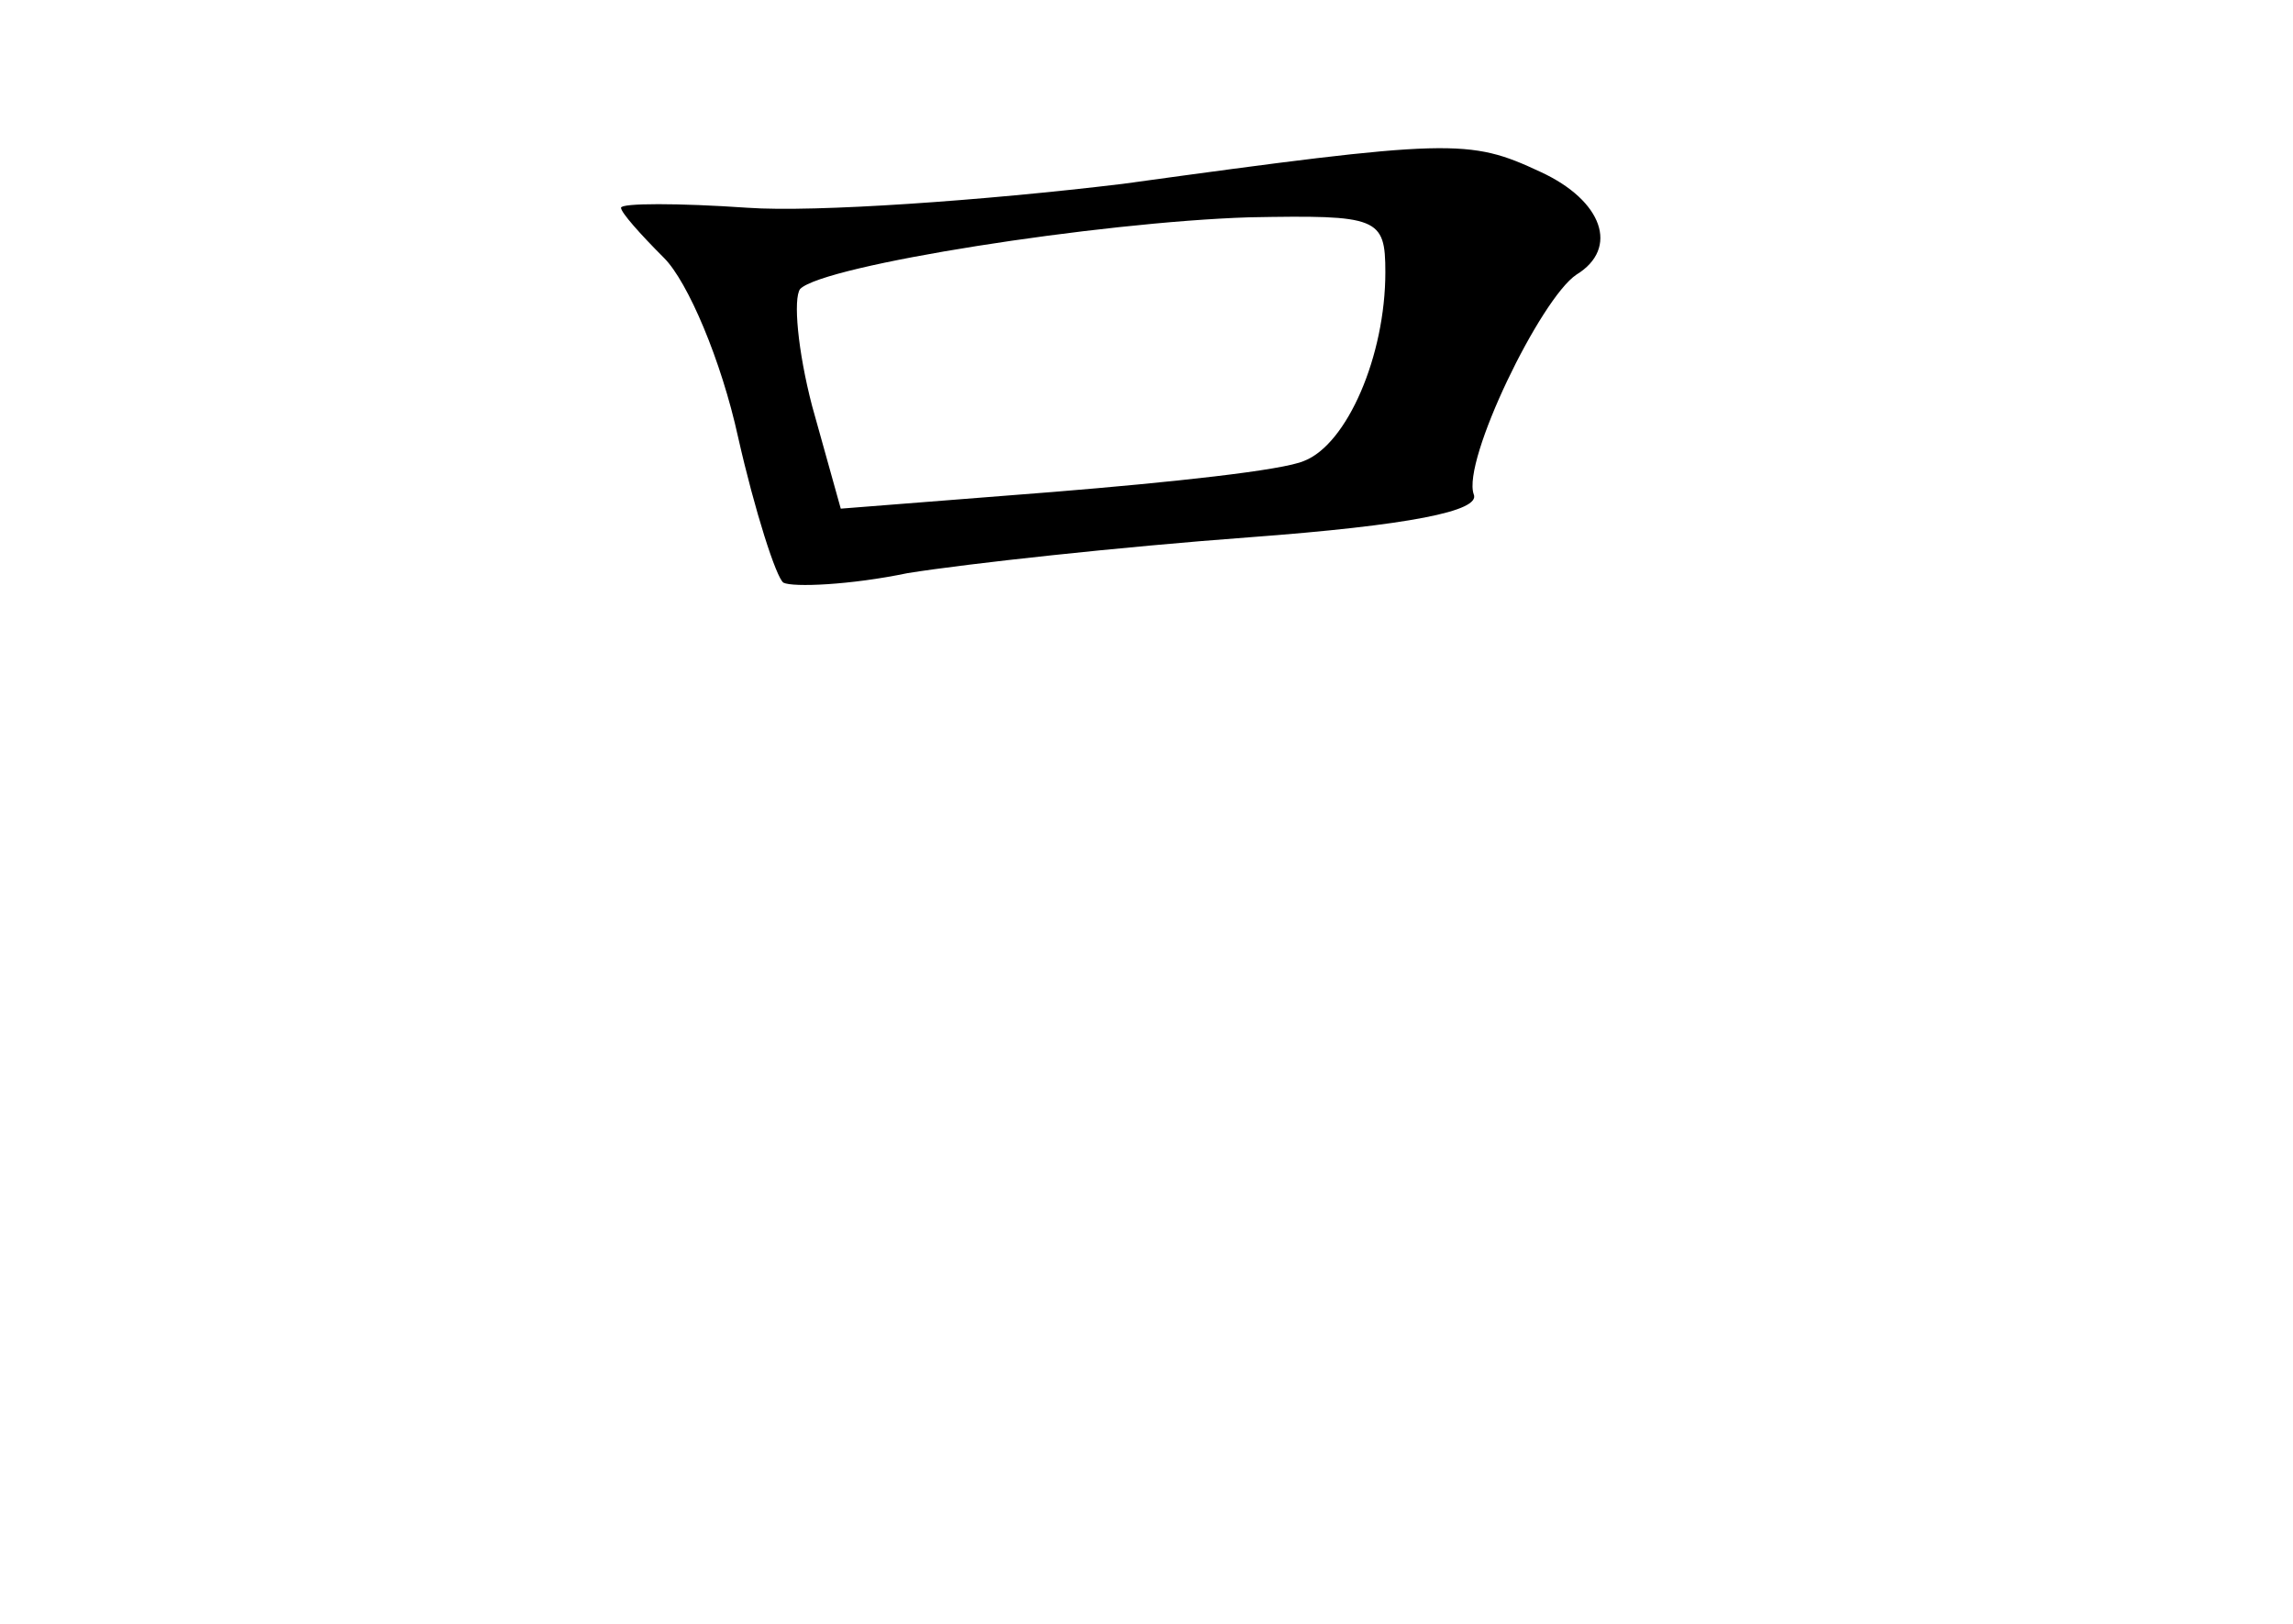 <?xml version="1.0" standalone="no"?>
<!DOCTYPE svg PUBLIC "-//W3C//DTD SVG 20010904//EN"
 "http://www.w3.org/TR/2001/REC-SVG-20010904/DTD/svg10.dtd">
<svg version="1.0" xmlns="http://www.w3.org/2000/svg"
 width="96pt" height="68pt" viewBox="0 0 96 68"
 preserveAspectRatio="xMidYMid meet">
<g transform="translate(0,68) scale(0.1,-0.1)"
fill="#000000" stroke="none">
<path d="M470 603 c-58 -7 -129 -12 -157 -10 -29 2 -53 2 -53 0 0 -2 8 -11 18
-21 10 -10 24 -43 31 -75 7 -31 16 -59 19 -61 4 -2 28 -1 52 4 25 4 89 11 143
15 67 5 97 11 94 18 -5 14 28 82 43 92 18 11 11 31 -15 43 -30 14 -37 14 -175
-5z m110 -37 c0 -35 -16 -72 -34 -79 -9 -4 -56 -9 -105 -13 l-89 -7 -12 43
c-6 23 -8 45 -5 49 10 10 125 28 188 30 54 1 57 0 57 -23z"/>
</g>
</svg>
